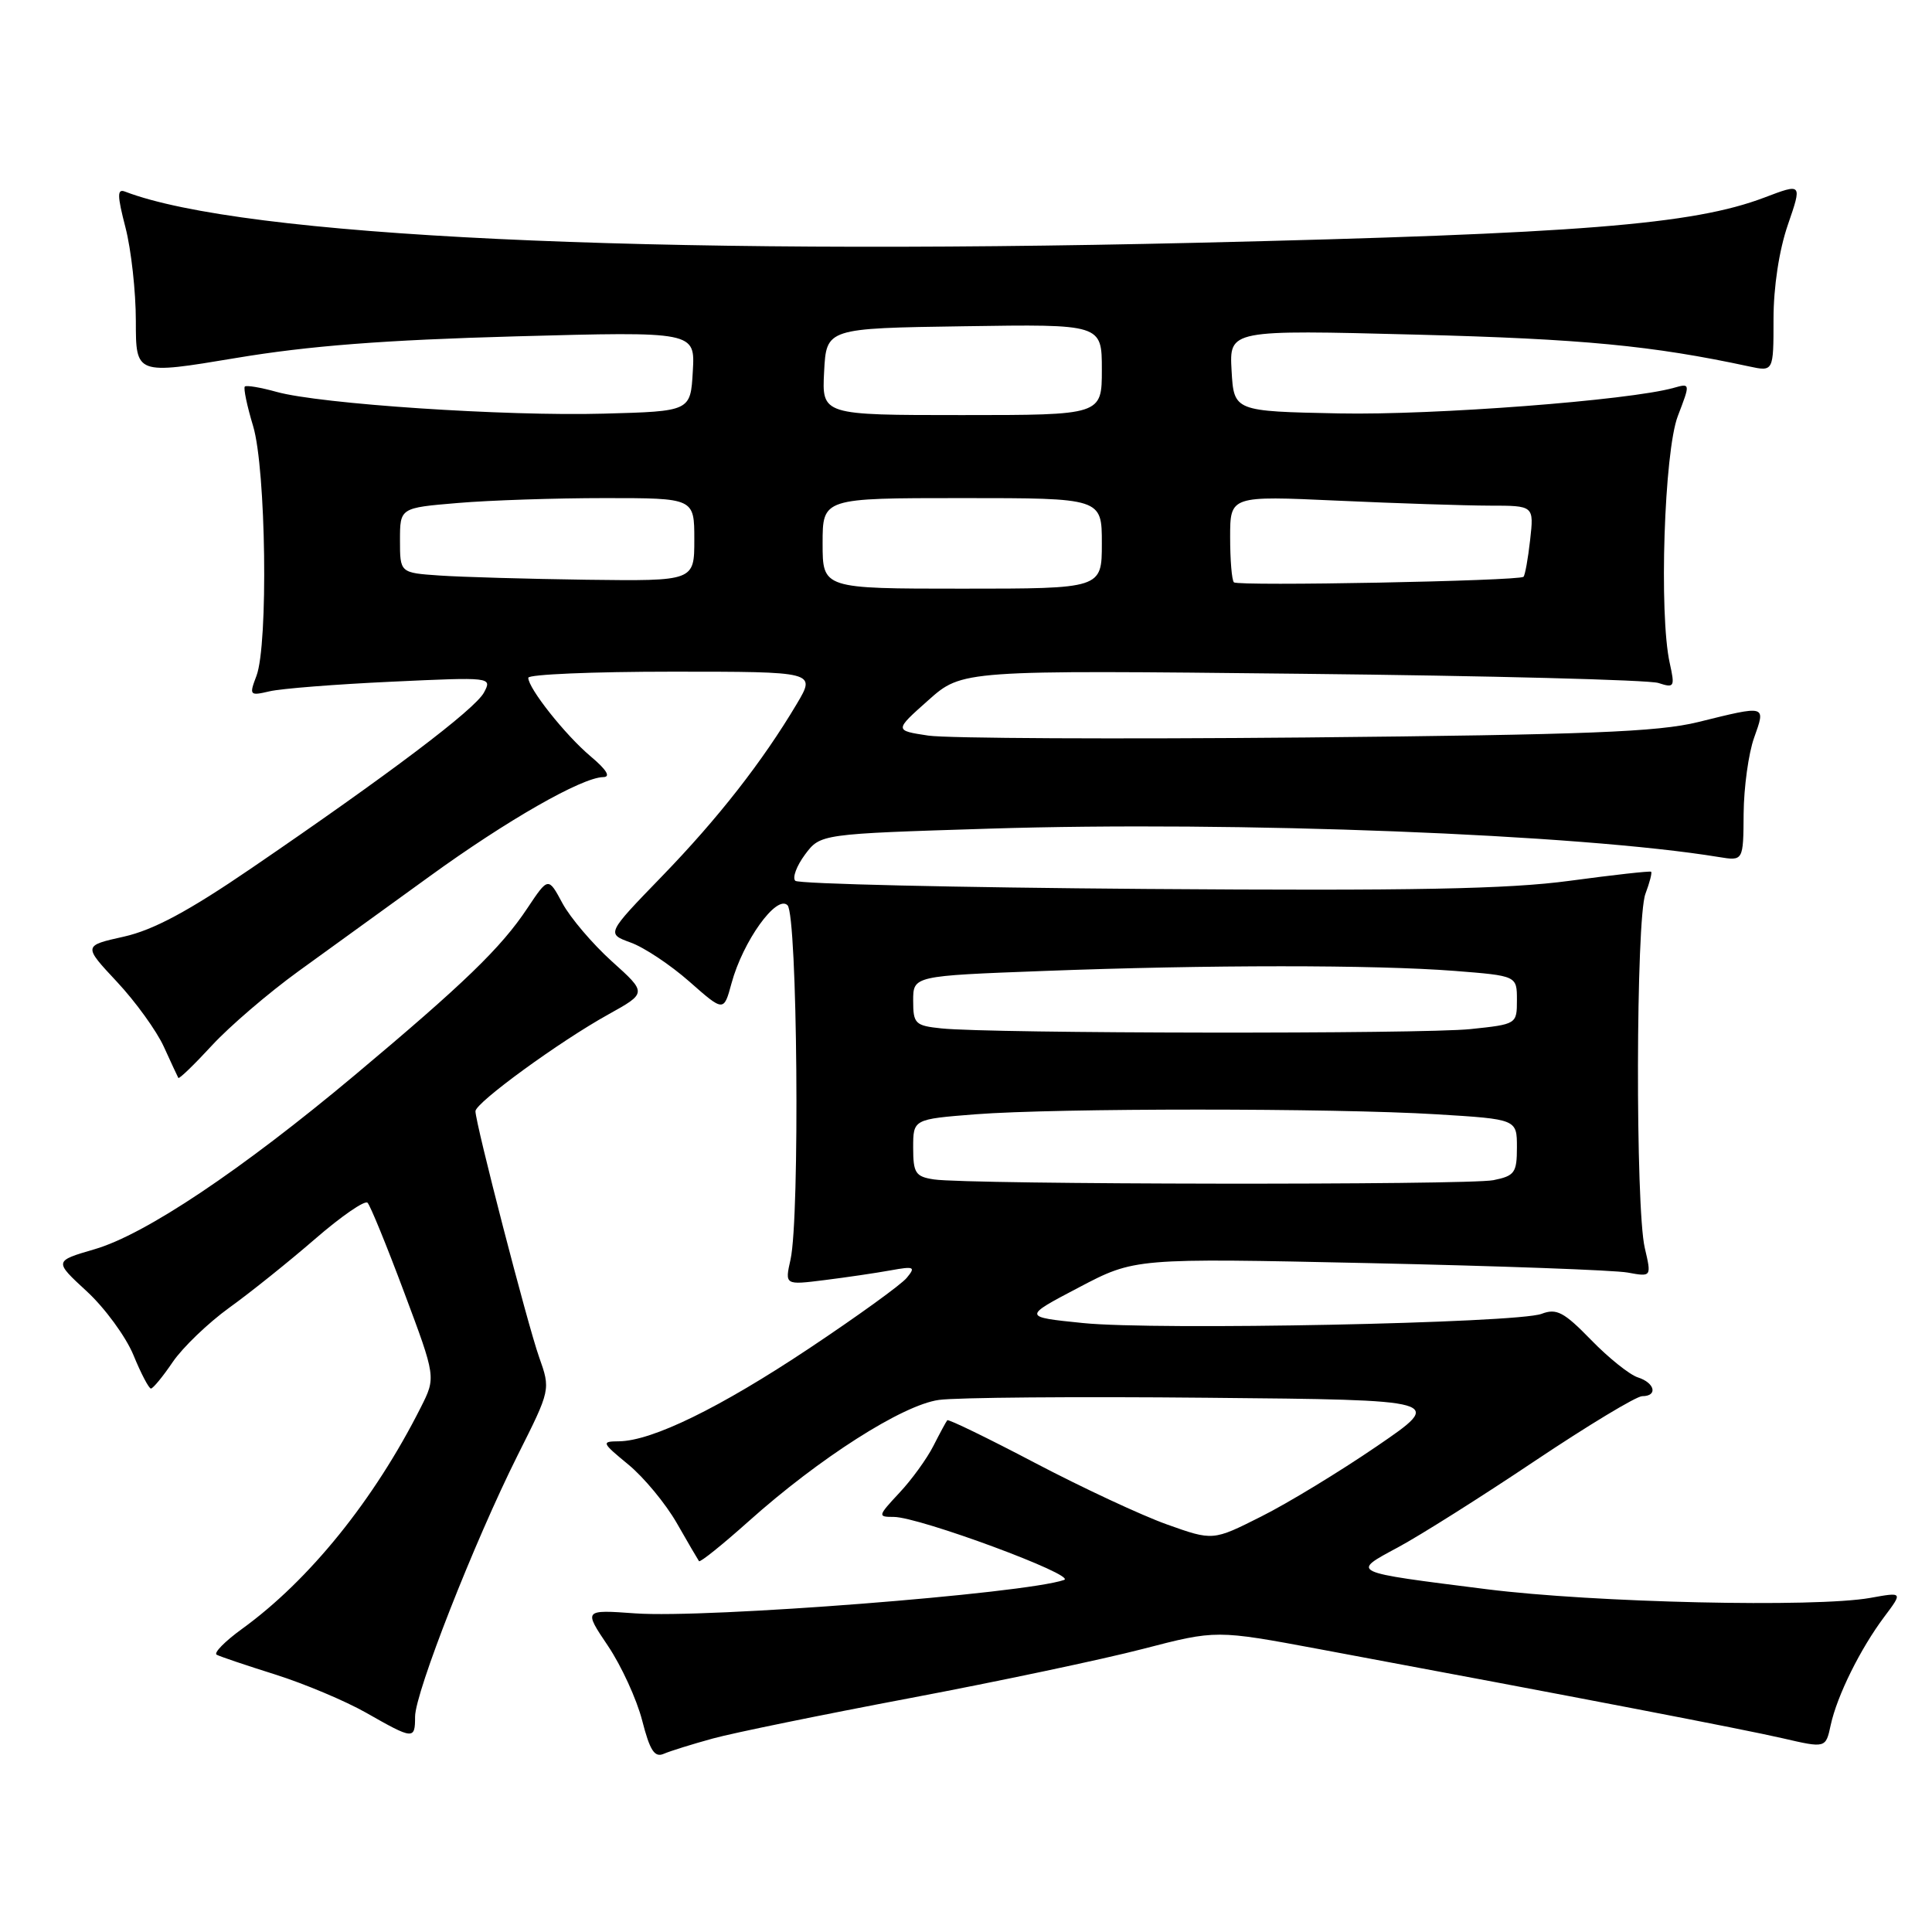 <?xml version="1.0" encoding="UTF-8" standalone="no"?>
<!DOCTYPE svg PUBLIC "-//W3C//DTD SVG 1.1//EN" "http://www.w3.org/Graphics/SVG/1.1/DTD/svg11.dtd" >
<svg xmlns="http://www.w3.org/2000/svg" xmlns:xlink="http://www.w3.org/1999/xlink" version="1.1" viewBox="0 0 256 256">
 <g >
 <path fill="currentColor"
d=" M 94.46 230.36 C 97.19 229.61 108.94 227.21 120.57 225.01 C 132.21 222.81 146.09 219.88 151.44 218.49 C 161.15 215.97 161.15 215.97 174.82 218.52 C 209.19 224.93 230.96 229.12 236.21 230.33 C 241.92 231.65 241.92 231.65 242.58 228.57 C 243.42 224.70 246.50 218.47 249.68 214.23 C 252.14 210.95 252.14 210.95 247.82 211.73 C 240.51 213.03 211.23 212.37 197.00 210.58 C 178.72 208.27 178.98 208.40 185.24 205.03 C 188.13 203.48 196.28 198.34 203.35 193.60 C 210.42 188.87 216.83 185.00 217.60 185.00 C 219.70 185.00 219.29 183.23 217.02 182.51 C 215.93 182.16 213.14 179.93 210.82 177.54 C 207.23 173.85 206.25 173.33 204.27 174.09 C 201.00 175.33 153.17 176.30 143.50 175.31 C 135.51 174.50 135.51 174.50 142.94 170.60 C 150.36 166.70 150.36 166.70 181.43 167.37 C 198.52 167.74 213.93 168.30 215.67 168.62 C 218.84 169.20 218.84 169.20 217.94 165.35 C 216.69 159.98 216.76 121.75 218.03 118.43 C 218.59 116.94 218.93 115.63 218.78 115.51 C 218.63 115.39 213.78 115.93 208.00 116.71 C 199.86 117.81 187.24 118.05 151.81 117.79 C 126.68 117.60 105.78 117.12 105.38 116.71 C 104.97 116.30 105.55 114.74 106.67 113.23 C 108.71 110.50 108.71 110.50 131.10 109.80 C 163.81 108.77 209.35 110.54 227.75 113.56 C 231.00 114.09 231.00 114.09 231.04 107.80 C 231.07 104.33 231.69 99.81 232.43 97.75 C 233.98 93.39 234.11 93.43 225.00 95.68 C 219.67 96.99 210.33 97.36 173.00 97.72 C 147.97 97.95 125.47 97.84 123.00 97.47 C 118.50 96.79 118.50 96.79 123.00 92.79 C 127.49 88.79 127.49 88.79 172.50 89.28 C 197.25 89.54 218.51 90.09 219.75 90.50 C 221.86 91.19 221.95 91.03 221.25 87.87 C 219.81 81.39 220.51 59.85 222.32 55.13 C 223.99 50.77 223.99 50.77 221.75 51.40 C 215.87 53.05 189.97 55.03 177.45 54.78 C 163.50 54.50 163.50 54.50 163.19 49.10 C 162.89 43.70 162.89 43.70 187.69 44.34 C 209.68 44.91 218.91 45.79 231.75 48.55 C 235.00 49.25 235.00 49.25 235.00 42.28 C 235.00 38.04 235.74 33.15 236.90 29.79 C 238.80 24.27 238.80 24.27 233.78 26.18 C 224.31 29.77 209.29 30.97 158.50 32.17 C 85.31 33.89 32.12 31.35 16.57 25.39 C 15.51 24.98 15.52 25.87 16.63 30.16 C 17.38 33.06 18.00 38.63 18.00 42.54 C 18.00 49.65 18.00 49.65 31.25 47.44 C 40.91 45.82 50.94 45.05 68.30 44.57 C 92.11 43.92 92.11 43.92 91.80 49.21 C 91.50 54.50 91.50 54.50 80.00 54.81 C 66.94 55.17 42.41 53.53 36.66 51.93 C 34.54 51.34 32.65 51.02 32.44 51.22 C 32.24 51.43 32.73 53.78 33.54 56.46 C 35.25 62.16 35.56 85.39 33.98 89.56 C 33.00 92.14 33.07 92.22 35.73 91.60 C 37.25 91.24 44.51 90.67 51.86 90.33 C 65.13 89.71 65.22 89.72 64.13 91.76 C 62.94 93.99 51.54 102.60 33.29 115.06 C 24.96 120.75 20.33 123.23 16.41 124.11 C 11.02 125.31 11.02 125.31 15.50 130.10 C 17.97 132.74 20.76 136.61 21.71 138.70 C 22.66 140.79 23.53 142.65 23.63 142.83 C 23.73 143.01 25.74 141.07 28.08 138.53 C 30.42 135.99 35.58 131.57 39.54 128.70 C 43.50 125.84 51.30 120.20 56.87 116.16 C 67.15 108.70 77.09 103.02 79.93 102.97 C 80.96 102.96 80.39 102.01 78.26 100.22 C 74.91 97.40 70.00 91.21 70.00 89.81 C 70.00 89.36 78.58 89.00 89.06 89.00 C 108.11 89.00 108.11 89.00 105.59 93.25 C 101.04 100.90 95.18 108.41 87.70 116.13 C 80.35 123.72 80.35 123.72 83.56 124.89 C 85.33 125.52 88.83 127.85 91.34 130.06 C 95.90 134.08 95.90 134.08 96.93 130.29 C 98.44 124.72 102.90 118.50 104.35 119.95 C 105.67 121.27 106.00 161.23 104.75 166.89 C 103.99 170.28 103.99 170.28 109.25 169.62 C 112.14 169.26 116.07 168.68 118.00 168.33 C 121.15 167.76 121.36 167.86 120.14 169.33 C 119.40 170.23 113.58 174.43 107.23 178.66 C 95.38 186.55 86.41 190.93 82.02 190.98 C 79.65 191.00 79.70 191.13 83.27 194.07 C 85.32 195.76 88.21 199.25 89.68 201.82 C 91.15 204.40 92.48 206.66 92.62 206.86 C 92.77 207.06 95.73 204.68 99.21 201.57 C 108.56 193.21 119.56 186.18 124.39 185.50 C 126.65 185.17 142.66 185.04 159.96 185.21 C 191.41 185.50 191.41 185.50 182.46 191.62 C 177.53 194.99 170.63 199.19 167.11 200.95 C 160.72 204.17 160.72 204.17 154.61 201.99 C 151.25 200.79 143.39 197.12 137.14 193.84 C 130.90 190.56 125.67 188.02 125.52 188.19 C 125.37 188.36 124.55 189.88 123.69 191.57 C 122.83 193.27 120.80 196.08 119.16 197.82 C 116.30 200.89 116.28 201.00 118.43 201.00 C 121.79 201.00 142.73 208.75 141.00 209.35 C 135.78 211.17 93.65 214.46 84.17 213.78 C 77.33 213.29 77.33 213.29 80.56 218.09 C 82.33 220.72 84.37 225.17 85.09 227.97 C 86.11 231.95 86.73 232.92 87.95 232.39 C 88.80 232.02 91.73 231.11 94.46 230.36 Z  M 55.00 227.47 C 55.00 224.29 62.84 204.31 68.60 192.81 C 72.96 184.13 72.96 184.13 71.43 179.81 C 69.89 175.46 63.00 148.84 63.00 147.24 C 63.00 146.12 74.12 138.01 80.62 134.41 C 85.73 131.57 85.73 131.57 81.07 127.38 C 78.51 125.07 75.57 121.61 74.53 119.69 C 72.65 116.19 72.65 116.19 69.88 120.34 C 66.40 125.59 61.45 130.36 47.00 142.47 C 31.97 155.06 19.22 163.59 12.53 165.53 C 7.15 167.10 7.15 167.10 11.50 171.11 C 13.89 173.31 16.67 177.11 17.68 179.55 C 18.68 182.00 19.73 183.99 20.00 183.99 C 20.27 183.99 21.58 182.41 22.89 180.47 C 24.21 178.54 27.58 175.30 30.39 173.27 C 33.20 171.25 38.32 167.14 41.77 164.15 C 45.22 161.16 48.34 159.01 48.70 159.37 C 49.06 159.72 51.25 165.08 53.56 171.26 C 57.77 182.50 57.77 182.50 55.75 186.50 C 49.59 198.72 41.00 209.37 32.08 215.83 C 29.80 217.48 28.28 219.03 28.71 219.26 C 29.15 219.50 32.65 220.68 36.50 221.89 C 40.35 223.11 45.75 225.38 48.50 226.94 C 54.79 230.52 55.00 230.54 55.00 227.47 Z  M 123.75 156.28 C 121.31 155.91 121.00 155.44 121.00 152.08 C 121.00 148.30 121.00 148.30 129.25 147.65 C 139.98 146.82 176.71 146.82 190.34 147.65 C 201.00 148.30 201.00 148.30 201.00 152.03 C 201.00 155.40 200.70 155.81 197.88 156.38 C 194.50 157.05 128.28 156.97 123.75 156.28 Z  M 124.75 136.27 C 121.26 135.91 121.00 135.65 121.00 132.60 C 121.00 129.31 121.00 129.31 138.25 128.66 C 160.11 127.83 182.14 127.83 192.75 128.65 C 201.00 129.30 201.00 129.30 201.00 132.51 C 201.00 135.70 200.97 135.72 194.85 136.36 C 188.45 137.03 131.30 136.96 124.75 136.27 Z  M 109.00 72.00 C 109.00 66.00 109.00 66.00 127.50 66.00 C 146.00 66.00 146.00 66.00 146.00 72.00 C 146.00 78.00 146.00 78.00 127.50 78.00 C 109.00 78.00 109.00 78.00 109.00 72.00 Z  M 163.50 77.16 C 163.22 76.89 163.00 74.20 163.00 71.18 C 163.00 65.69 163.00 65.69 177.25 66.34 C 185.09 66.70 194.15 66.99 197.38 67.00 C 203.26 67.00 203.26 67.00 202.75 71.55 C 202.47 74.05 202.07 76.25 201.87 76.43 C 201.25 76.98 164.03 77.70 163.50 77.16 Z  M 58.25 76.26 C 53.00 75.90 53.00 75.90 53.00 71.59 C 53.00 67.29 53.00 67.29 60.65 66.65 C 64.86 66.29 73.63 66.00 80.15 66.00 C 92.00 66.00 92.00 66.00 92.00 71.50 C 92.00 77.00 92.00 77.00 77.75 76.82 C 69.91 76.71 61.14 76.46 58.25 76.26 Z  M 109.20 49.25 C 109.50 43.50 109.50 43.50 127.75 43.23 C 146.00 42.95 146.00 42.95 146.00 48.98 C 146.00 55.00 146.00 55.00 127.45 55.00 C 108.90 55.00 108.90 55.00 109.20 49.25 Z "/>
</g>
</svg>